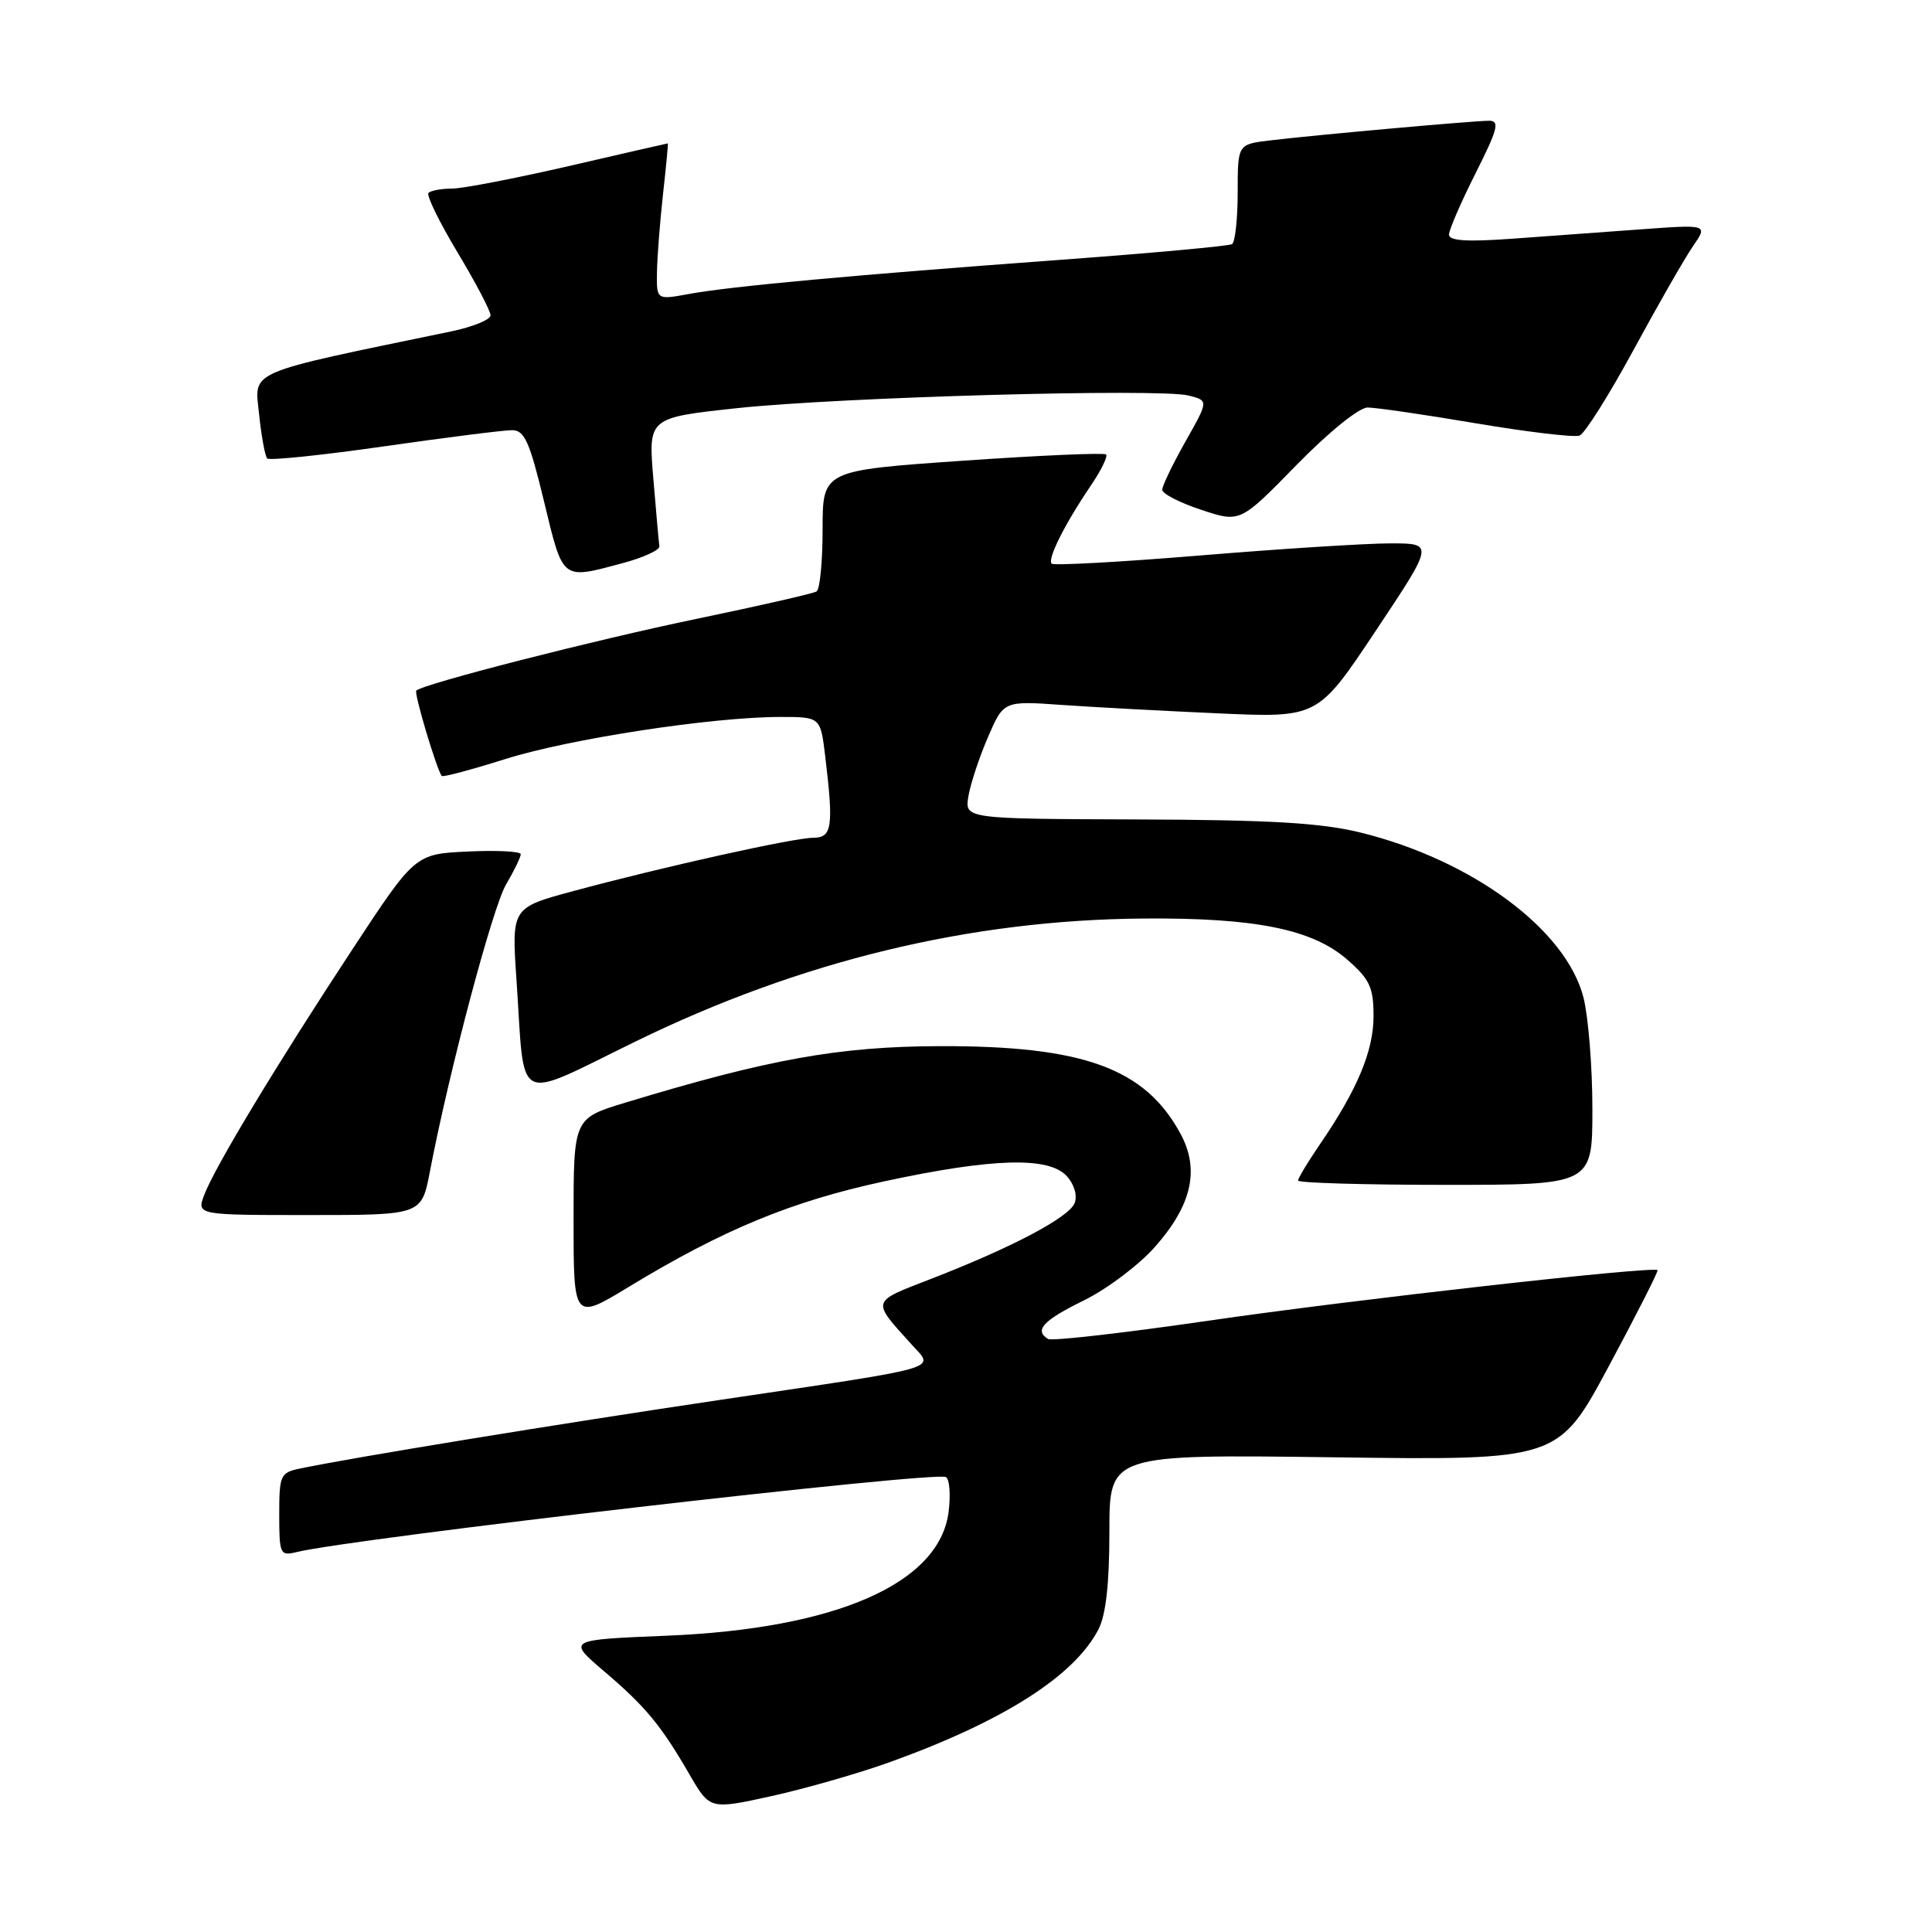 <?xml version="1.0" encoding="UTF-8" standalone="no"?>
<!DOCTYPE svg PUBLIC "-//W3C//DTD SVG 1.1//EN" "http://www.w3.org/Graphics/SVG/1.1/DTD/svg11.dtd" >
<svg xmlns="http://www.w3.org/2000/svg" xmlns:xlink="http://www.w3.org/1999/xlink" version="1.1" viewBox="0 0 256 256">
 <g >
 <path fill="currentColor"
d=" M 118.00 233.46 C 132.99 228.05 142.36 222.07 145.55 215.90 C 146.54 213.99 147.00 209.85 147.00 202.90 C 147.00 192.71 147.00 192.71 176.74 193.10 C 206.48 193.50 206.48 193.50 213.18 181.02 C 216.86 174.16 219.77 168.43 219.63 168.30 C 219.07 167.74 178.96 172.25 160.12 175.00 C 148.92 176.63 139.35 177.72 138.87 177.42 C 137.00 176.27 138.22 174.96 143.60 172.32 C 146.68 170.81 150.95 167.60 153.08 165.17 C 157.93 159.67 158.98 154.98 156.44 150.26 C 151.75 141.55 143.55 138.56 124.50 138.62 C 111.17 138.66 101.88 140.33 82.85 146.11 C 76.00 148.19 76.00 148.19 76.00 161.58 C 76.00 174.96 76.00 174.96 83.31 170.52 C 95.85 162.91 104.88 159.18 117.23 156.52 C 131.58 153.44 139.00 153.23 141.37 155.86 C 142.34 156.93 142.78 158.42 142.40 159.40 C 141.67 161.31 134.08 165.31 123.26 169.50 C 115.36 172.56 115.45 172.24 120.79 178.15 C 123.82 181.51 125.55 181.01 95.50 185.48 C 73.77 188.71 46.84 193.11 39.75 194.59 C 37.15 195.13 37.00 195.46 37.00 200.69 C 37.00 205.92 37.12 206.19 39.25 205.67 C 46.78 203.82 124.02 194.90 125.35 195.72 C 125.83 196.02 125.98 198.11 125.69 200.38 C 124.44 209.84 110.77 215.82 88.33 216.74 C 75.16 217.28 75.16 217.28 80.01 221.42 C 85.55 226.14 87.58 228.59 91.37 235.14 C 94.07 239.79 94.07 239.79 102.28 237.98 C 106.80 236.98 113.88 234.95 118.00 233.46 Z  M 56.96 155.25 C 59.52 141.88 65.26 120.26 67.06 117.19 C 68.13 115.37 69.00 113.57 69.00 113.19 C 69.00 112.81 65.85 112.65 62.00 112.83 C 55.00 113.16 55.00 113.16 46.67 125.83 C 36.71 140.97 28.48 154.61 27.07 158.31 C 26.05 161.00 26.05 161.00 40.95 161.00 C 55.86 161.00 55.86 161.00 56.96 155.25 Z  M 211.00 146.94 C 211.00 141.41 210.47 134.79 209.83 132.22 C 207.55 123.19 195.09 113.96 180.25 110.31 C 175.02 109.03 168.35 108.64 150.66 108.58 C 127.82 108.50 127.82 108.50 128.32 105.50 C 128.60 103.85 129.76 100.33 130.91 97.68 C 132.99 92.86 132.99 92.86 140.74 93.41 C 145.01 93.71 154.38 94.21 161.56 94.53 C 174.62 95.11 174.62 95.11 182.31 83.56 C 190.01 72.00 190.01 72.00 184.25 72.00 C 181.09 72.00 169.81 72.71 159.18 73.59 C 148.55 74.47 139.63 74.96 139.35 74.69 C 138.75 74.09 141.08 69.45 144.52 64.37 C 145.90 62.35 146.81 60.48 146.56 60.22 C 146.30 59.97 137.75 60.34 127.55 61.05 C 109.00 62.34 109.00 62.34 109.00 70.11 C 109.00 74.39 108.64 78.10 108.20 78.37 C 107.77 78.64 100.68 80.26 92.45 81.97 C 78.83 84.79 56.05 90.62 55.16 91.51 C 54.83 91.83 57.88 102.04 58.54 102.82 C 58.69 103.00 62.46 101.99 66.92 100.59 C 75.42 97.90 94.37 95.00 103.41 95.00 C 108.72 95.00 108.72 95.00 109.35 100.25 C 110.47 109.59 110.26 111.00 107.75 111.01 C 105.15 111.02 87.87 114.86 75.97 118.07 C 67.78 120.28 67.78 120.28 68.44 129.89 C 69.59 146.80 67.91 145.95 84.32 137.95 C 106.12 127.31 128.55 121.89 151.50 121.71 C 166.36 121.59 173.94 123.13 178.56 127.19 C 181.51 129.78 182.00 130.84 182.00 134.64 C 182.00 139.27 179.85 144.40 174.86 151.68 C 173.29 153.98 172.00 156.12 172.00 156.43 C 172.00 156.74 180.78 157.00 191.50 157.00 C 211.00 157.00 211.00 157.00 211.00 146.94 Z  M 82.50 74.62 C 85.25 73.89 87.44 72.88 87.37 72.39 C 87.30 71.90 86.94 67.87 86.57 63.42 C 85.89 55.35 85.89 55.35 97.70 54.08 C 111.40 52.62 153.62 51.44 157.50 52.41 C 160.15 53.08 160.15 53.08 157.07 58.52 C 155.38 61.52 154.00 64.39 154.00 64.90 C 154.00 65.42 156.32 66.61 159.16 67.55 C 164.32 69.27 164.32 69.27 171.78 61.63 C 176.11 57.21 180.08 54.00 181.22 54.00 C 182.31 54.00 188.79 54.94 195.62 56.10 C 202.45 57.25 208.61 57.98 209.30 57.72 C 209.99 57.45 213.21 52.34 216.45 46.37 C 219.69 40.39 223.24 34.20 224.33 32.62 C 226.32 29.74 226.32 29.74 217.41 30.39 C 212.51 30.75 204.79 31.31 200.25 31.64 C 194.38 32.06 192.00 31.91 192.00 31.09 C 192.00 30.46 193.58 26.81 195.51 22.98 C 198.47 17.11 198.75 16.00 197.32 16.00 C 195.27 16.00 174.22 17.89 168.25 18.61 C 164.00 19.12 164.00 19.12 164.00 25.50 C 164.00 29.01 163.66 32.09 163.25 32.35 C 162.84 32.60 152.60 33.54 140.50 34.43 C 113.11 36.44 96.76 37.94 91.25 38.96 C 87.00 39.74 87.00 39.74 87.05 36.12 C 87.08 34.13 87.44 29.46 87.85 25.75 C 88.27 22.04 88.55 19.00 88.49 19.00 C 88.43 19.00 82.55 20.34 75.44 21.99 C 68.32 23.63 61.34 24.98 59.92 24.99 C 58.50 24.99 57.08 25.25 56.78 25.56 C 56.47 25.86 58.20 29.40 60.61 33.42 C 63.02 37.43 65.00 41.20 65.00 41.78 C 65.00 42.36 62.64 43.32 59.75 43.92 C 32.32 49.60 33.72 49.00 34.33 54.86 C 34.63 57.80 35.12 60.45 35.41 60.75 C 35.71 61.04 42.69 60.32 50.91 59.14 C 59.14 57.96 66.76 57.00 67.84 57.00 C 69.50 57.00 70.17 58.49 72.10 66.50 C 74.64 77.01 74.37 76.80 82.50 74.62 Z "/>
</g>
</svg>